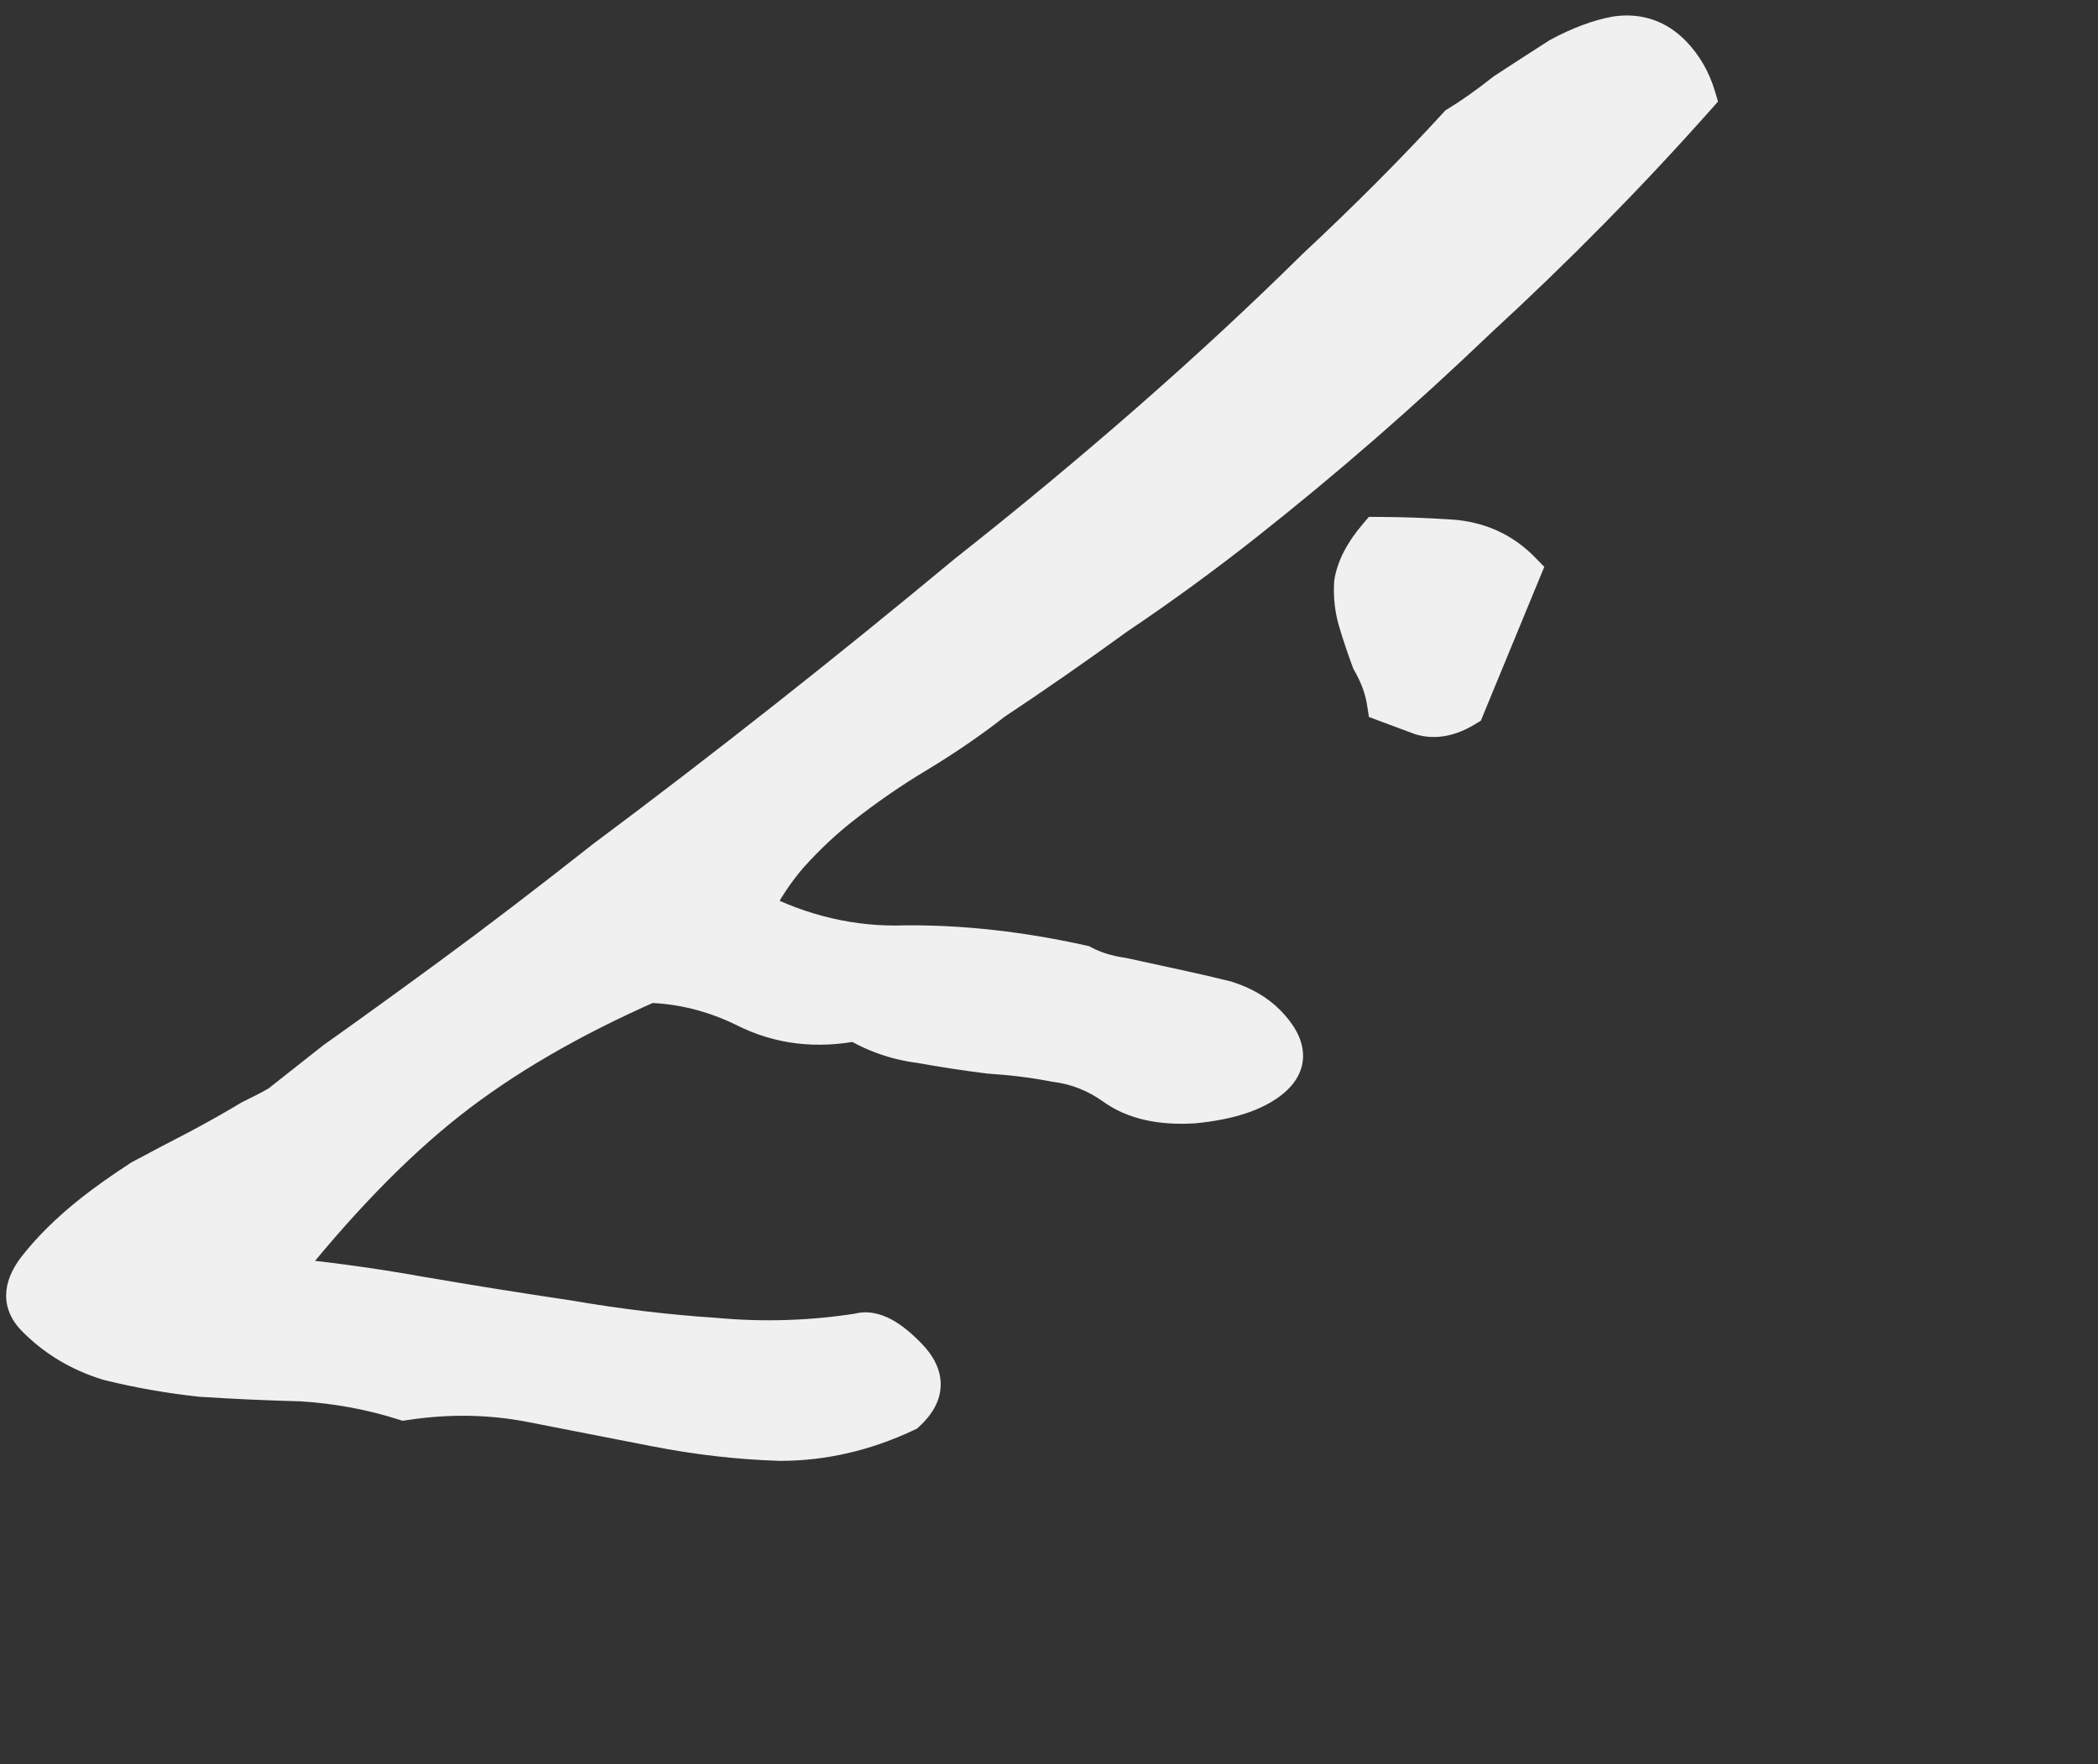 <svg width="132" height="111" viewBox="0 0 132 111" fill="none" xmlns="http://www.w3.org/2000/svg">
<rect x="0" y="0" width="132" height="111" fill="#333333" stroke="none"/>
<mask id="path-1-outside-1_1172_1722" maskUnits="userSpaceOnUse" x="-2.59" y="-2.416" width="136.55" height="115.289" fill="black">
<rect fill="white" x="-2.59" y="-2.416" width="136.55" height="115.289"/>
<path d="M54.153 83.928C54.828 83.718 55.739 84.201 56.889 85.38C58.039 86.559 58.011 87.704 56.807 88.814C54.276 90.008 51.69 90.604 49.048 90.601C46.506 90.52 43.931 90.225 41.322 89.716C38.714 89.206 36.105 88.696 33.497 88.186C30.888 87.677 28.202 87.629 25.439 88.043C23.406 87.401 21.261 87.007 19.006 86.859C16.84 86.803 14.724 86.708 12.657 86.573C10.689 86.36 8.777 86.023 6.92 85.562C5.163 85.023 3.665 84.119 2.427 82.849C1.631 82.033 1.647 81.057 2.476 79.922C3.404 78.709 4.615 77.514 6.106 76.338C6.902 75.71 7.891 75.01 9.074 74.238C10.345 73.557 11.566 72.915 12.737 72.312C14.008 71.63 15.086 71.021 15.97 70.484C17.042 69.96 17.677 69.619 17.876 69.462C18.374 69.07 19.517 68.168 21.308 66.756C23.286 65.357 25.712 63.604 28.585 61.499C31.458 59.393 34.685 56.929 38.266 54.105C41.935 51.372 45.759 48.437 49.737 45.3C53.417 42.397 57.202 39.332 61.092 36.104C65.07 32.967 68.911 29.778 72.613 26.538C76.315 23.297 79.779 20.084 83.006 16.898C86.322 13.802 89.3 10.812 91.941 7.927C92.825 7.39 93.814 6.69 94.908 5.827C96.091 5.055 97.223 4.322 98.306 3.629C99.577 2.947 100.738 2.513 101.788 2.327C103.026 2.153 104.087 2.519 104.971 3.426C105.679 4.152 106.187 5.034 106.497 6.073C102.22 10.889 97.623 15.558 92.705 20.077C87.976 24.609 83.075 28.875 78.002 32.876C75.416 34.915 72.742 36.864 69.979 38.722C67.404 40.592 64.834 42.377 62.27 44.078C60.878 45.177 59.298 46.262 57.529 47.336C55.861 48.331 54.231 49.456 52.639 50.711C51.545 51.574 50.49 52.567 49.473 53.689C48.556 54.733 47.771 55.914 47.12 57.23C50.314 58.882 53.613 59.649 57.017 59.531C60.51 59.504 64.163 59.912 67.976 60.755C68.706 61.142 69.585 61.412 70.612 61.564C71.729 61.806 72.845 62.049 73.962 62.291C75.078 62.534 76.1 62.771 77.029 63.001C78.046 63.322 78.864 63.8 79.483 64.435C80.809 65.795 80.876 66.946 79.682 67.887C78.688 68.671 77.146 69.165 75.057 69.369C73.067 69.494 71.487 69.136 70.315 68.295C69.144 67.455 67.856 66.946 66.452 66.77C65.148 66.515 63.744 66.338 62.241 66.24C60.837 66.064 59.389 65.842 57.897 65.575C56.493 65.399 55.156 64.929 53.885 64.167C51.398 64.684 49.105 64.407 47.004 63.336C44.993 62.356 42.904 61.838 40.737 61.782C35.687 64 31.421 66.482 27.94 69.227C24.459 71.972 20.867 75.687 17.165 80.371C20.26 80.657 23.299 81.068 26.284 81.602C29.456 82.148 32.584 82.65 35.668 83.105C38.84 83.652 41.929 84.023 44.935 84.219C48.03 84.506 51.103 84.409 54.153 83.928ZM87.454 44.192C87.321 43.334 87 42.464 86.492 41.581C86.171 40.711 85.895 39.886 85.662 39.107C85.43 38.328 85.342 37.515 85.397 36.67C85.551 35.746 86.037 34.801 86.855 33.835C88.27 33.842 89.729 33.895 91.232 33.993C92.923 34.103 94.344 34.748 95.493 35.927L91.963 44.486C91.079 45.022 90.267 45.182 89.526 44.964C88.974 44.758 88.283 44.501 87.454 44.192Z"/>
</mask>
<path d="M54.153 83.928C54.828 83.718 55.739 84.201 56.889 85.38C58.039 86.559 58.011 87.704 56.807 88.814C54.276 90.008 51.69 90.604 49.048 90.601C46.506 90.52 43.931 90.225 41.322 89.716C38.714 89.206 36.105 88.696 33.497 88.186C30.888 87.677 28.202 87.629 25.439 88.043C23.406 87.401 21.261 87.007 19.006 86.859C16.84 86.803 14.724 86.708 12.657 86.573C10.689 86.36 8.777 86.023 6.92 85.562C5.163 85.023 3.665 84.119 2.427 82.849C1.631 82.033 1.647 81.057 2.476 79.922C3.404 78.709 4.615 77.514 6.106 76.338C6.902 75.71 7.891 75.01 9.074 74.238C10.345 73.557 11.566 72.915 12.737 72.312C14.008 71.63 15.086 71.021 15.97 70.484C17.042 69.96 17.677 69.619 17.876 69.462C18.374 69.07 19.517 68.168 21.308 66.756C23.286 65.357 25.712 63.604 28.585 61.499C31.458 59.393 34.685 56.929 38.266 54.105C41.935 51.372 45.759 48.437 49.737 45.3C53.417 42.397 57.202 39.332 61.092 36.104C65.07 32.967 68.911 29.778 72.613 26.538C76.315 23.297 79.779 20.084 83.006 16.898C86.322 13.802 89.3 10.812 91.941 7.927C92.825 7.39 93.814 6.69 94.908 5.827C96.091 5.055 97.223 4.322 98.306 3.629C99.577 2.947 100.738 2.513 101.788 2.327C103.026 2.153 104.087 2.519 104.971 3.426C105.679 4.152 106.187 5.034 106.497 6.073C102.22 10.889 97.623 15.558 92.705 20.077C87.976 24.609 83.075 28.875 78.002 32.876C75.416 34.915 72.742 36.864 69.979 38.722C67.404 40.592 64.834 42.377 62.27 44.078C60.878 45.177 59.298 46.262 57.529 47.336C55.861 48.331 54.231 49.456 52.639 50.711C51.545 51.574 50.49 52.567 49.473 53.689C48.556 54.733 47.771 55.914 47.12 57.23C50.314 58.882 53.613 59.649 57.017 59.531C60.51 59.504 64.163 59.912 67.976 60.755C68.706 61.142 69.585 61.412 70.612 61.564C71.729 61.806 72.845 62.049 73.962 62.291C75.078 62.534 76.1 62.771 77.029 63.001C78.046 63.322 78.864 63.8 79.483 64.435C80.809 65.795 80.876 66.946 79.682 67.887C78.688 68.671 77.146 69.165 75.057 69.369C73.067 69.494 71.487 69.136 70.315 68.295C69.144 67.455 67.856 66.946 66.452 66.77C65.148 66.515 63.744 66.338 62.241 66.24C60.837 66.064 59.389 65.842 57.897 65.575C56.493 65.399 55.156 64.929 53.885 64.167C51.398 64.684 49.105 64.407 47.004 63.336C44.993 62.356 42.904 61.838 40.737 61.782C35.687 64 31.421 66.482 27.94 69.227C24.459 71.972 20.867 75.687 17.165 80.371C20.26 80.657 23.299 81.068 26.284 81.602C29.456 82.148 32.584 82.65 35.668 83.105C38.84 83.652 41.929 84.023 44.935 84.219C48.03 84.506 51.103 84.409 54.153 83.928ZM87.454 44.192C87.321 43.334 87 42.464 86.492 41.581C86.171 40.711 85.895 39.886 85.662 39.107C85.43 38.328 85.342 37.515 85.397 36.67C85.551 35.746 86.037 34.801 86.855 33.835C88.27 33.842 89.729 33.895 91.232 33.993C92.923 34.103 94.344 34.748 95.493 35.927L91.963 44.486C91.079 45.022 90.267 45.182 89.526 44.964C88.974 44.758 88.283 44.501 87.454 44.192Z" fill="#F0F0F0"/>
<path d="M54.153 83.928L54.423 85.22L54.538 85.202L54.647 85.168L54.153 83.928ZM56.807 88.814L57.496 89.978L57.696 89.883L57.855 89.737L56.807 88.814ZM49.048 90.601L49.017 91.912L49.042 91.913L49.067 91.913L49.048 90.601ZM41.322 89.716L41.032 90.997L41.322 89.716ZM25.439 88.043L24.975 89.28L25.329 89.392L25.697 89.337L25.439 88.043ZM19.006 86.859L19.092 85.552L19.06 85.549L19.029 85.549L19.006 86.859ZM12.657 86.573L12.502 87.875L12.537 87.879L12.572 87.881L12.657 86.573ZM6.92 85.562L6.468 86.803L6.51 86.816L6.552 86.826L6.92 85.562ZM2.476 79.922L1.274 79.168L1.265 79.18L1.257 79.191L2.476 79.922ZM9.074 74.238L8.317 73.109L8.261 73.139L8.209 73.173L9.074 74.238ZM12.737 72.312L13.473 73.453L13.483 73.447L13.494 73.441L12.737 72.312ZM15.97 70.484L15.262 69.33L15.202 69.359L15.145 69.394L15.97 70.484ZM21.308 66.756L20.399 65.721L20.369 65.742L20.34 65.764L21.308 66.756ZM38.266 54.105L37.329 53.09L37.314 53.101L37.299 53.113L38.266 54.105ZM61.092 36.104L60.125 35.112L60.111 35.123L60.098 35.134L61.092 36.104ZM83.006 16.898L81.952 15.98L81.938 15.993L81.925 16.006L83.006 16.898ZM91.941 7.927L91.116 6.836L90.944 6.94L90.813 7.084L91.941 7.927ZM94.908 5.827L94.043 4.762L93.99 4.796L93.941 4.835L94.908 5.827ZM98.306 3.629L97.549 2.499L97.499 2.526L97.452 2.556L98.306 3.629ZM101.788 2.327L101.544 1.031L101.516 1.035L101.488 1.04L101.788 2.327ZM106.497 6.073L107.638 6.901L108.093 6.389L107.902 5.749L106.497 6.073ZM92.705 20.077L91.659 19.153L91.649 19.162L91.638 19.172L92.705 20.077ZM69.979 38.722L69.098 37.667L69.076 37.681L69.056 37.696L69.979 38.722ZM62.27 44.078L61.397 43.019L61.348 43.051L61.303 43.087L62.27 44.078ZM57.529 47.336L58.344 48.433L58.354 48.427L57.529 47.336ZM49.473 53.689L48.34 52.852L48.333 52.859L48.327 52.867L49.473 53.689ZM47.12 57.23L45.789 56.682L45.251 57.767L46.408 58.365L47.12 57.23ZM57.017 59.531L56.985 58.22L56.963 58.22L56.942 58.221L57.017 59.531ZM67.976 60.755L68.703 59.627L68.515 59.528L68.305 59.481L67.976 60.755ZM70.612 61.564L70.936 60.289L70.883 60.278L70.829 60.27L70.612 61.564ZM77.029 63.001L77.493 61.764L77.446 61.749L77.397 61.737L77.029 63.001ZM75.057 69.369L75.178 70.677L75.206 70.675L75.233 70.672L75.057 69.369ZM70.315 68.295L71.213 67.274L70.315 68.295ZM66.452 66.77L66.162 68.051L66.216 68.062L66.27 68.069L66.452 66.77ZM62.241 66.24L62.059 67.539L62.107 67.545L62.156 67.548L62.241 66.24ZM57.897 65.575L58.162 64.289L58.121 64.282L58.079 64.276L57.897 65.575ZM53.885 64.167L54.68 63.078L54.152 62.762L53.539 62.889L53.885 64.167ZM47.004 63.337L47.708 62.197L47.696 62.191L47.683 62.185L47.004 63.337ZM40.737 61.782L40.759 60.471L40.403 60.461L40.085 60.601L40.737 61.782ZM17.165 80.371L15.976 79.6L14.52 81.442L17.036 81.675L17.165 80.371ZM26.284 81.602L26.019 82.888L26.029 82.89L26.284 81.602ZM35.668 83.105L35.922 81.817L35.903 81.814L35.884 81.811L35.668 83.105ZM44.935 84.219L45.065 82.915L45.043 82.912L45.021 82.911L44.935 84.219ZM87.454 44.192L86.012 44.355L86.129 45.11L86.913 45.403L87.454 44.192ZM86.492 41.581L85.111 41.979L85.148 42.079L85.202 42.173L86.492 41.581ZM85.397 36.67L83.957 36.457L83.948 36.516L83.944 36.575L85.397 36.67ZM86.855 33.835L86.844 32.524L86.126 32.52L85.693 33.031L86.855 33.835ZM91.232 33.993L91.317 32.685L91.317 32.685L91.232 33.993ZM95.493 35.927L96.859 36.398L97.162 35.664L96.581 35.069L95.493 35.927ZM91.963 44.486L92.788 45.576L93.169 45.345L93.329 44.957L91.963 44.486ZM89.526 44.964L88.986 46.175L89.038 46.194L89.091 46.21L89.526 44.964ZM54.647 85.168C54.422 85.238 54.354 85.121 54.617 85.261C54.878 85.399 55.272 85.696 55.801 86.238L57.977 84.522C57.356 83.886 56.72 83.351 56.069 83.006C55.42 82.661 54.559 82.407 53.659 82.689L54.647 85.168ZM55.801 86.238C56.221 86.669 56.279 86.939 56.275 87.077C56.272 87.215 56.201 87.484 55.759 87.891L57.855 89.737C58.617 89.034 59.162 88.175 59.186 87.169C59.21 86.162 58.706 85.271 57.977 84.522L55.801 86.238ZM56.118 87.651C53.775 88.756 51.417 89.292 49.03 89.29L49.067 91.913C51.962 91.915 54.777 91.26 57.496 89.978L56.118 87.651ZM49.08 89.291C46.628 89.213 44.139 88.928 41.612 88.434L41.032 90.997C43.722 91.522 46.384 91.828 49.017 91.912L49.08 89.291ZM41.612 88.434C39.004 87.924 36.395 87.415 33.787 86.905L33.207 89.468C35.815 89.978 38.424 90.487 41.032 90.997L41.612 88.434ZM33.787 86.905C30.988 86.358 28.116 86.309 25.181 86.749L25.697 89.337C28.289 88.948 30.789 88.995 33.207 89.468L33.787 86.905ZM25.904 86.806C23.741 86.123 21.469 85.707 19.092 85.552L18.921 88.168C21.054 88.306 23.07 88.679 24.975 89.28L25.904 86.806ZM19.029 85.549C16.882 85.493 14.787 85.398 12.742 85.265L12.572 87.881C14.66 88.017 16.798 88.114 18.985 88.17L19.029 85.549ZM12.811 85.271C10.914 85.065 9.073 84.741 7.289 84.298L6.552 86.826C8.481 87.305 10.465 87.654 12.502 87.875L12.811 85.271ZM7.373 84.321C5.862 83.858 4.583 83.087 3.515 81.991L1.339 83.707C2.747 85.151 4.464 86.188 6.468 86.803L7.373 84.321ZM3.515 81.991C3.331 81.803 3.296 81.667 3.298 81.543C3.301 81.383 3.374 81.094 3.696 80.654L1.257 79.191C0.75 79.885 0.401 80.652 0.387 81.467C0.373 82.319 0.727 83.079 1.339 83.707L3.515 81.991ZM3.679 80.677C4.527 79.567 5.653 78.45 7.074 77.33L5.139 75.346C3.576 76.578 2.282 77.851 1.274 79.168L3.679 80.677ZM7.074 77.33C7.827 76.736 8.779 76.061 9.939 75.304L8.209 73.173C7.003 73.96 5.977 74.685 5.139 75.346L7.074 77.33ZM9.831 75.368C11.095 74.69 12.309 74.052 13.473 73.453L12.002 71.171C10.823 71.778 9.594 72.424 8.317 73.109L9.831 75.368ZM13.494 73.441C14.78 72.752 15.882 72.129 16.795 71.575L15.145 69.394C14.29 69.913 13.236 70.509 11.98 71.183L13.494 73.441ZM16.678 71.639C17.222 71.373 17.667 71.148 18.008 70.965C18.312 70.802 18.631 70.621 18.844 70.454L16.909 68.471C16.922 68.46 16.824 68.529 16.494 68.706C16.199 68.864 15.79 69.072 15.262 69.33L16.678 71.639ZM18.844 70.454C18.845 70.454 18.846 70.453 18.846 70.452C18.848 70.451 18.849 70.45 18.849 70.45C18.851 70.449 18.851 70.448 18.852 70.447C18.853 70.447 18.854 70.446 18.855 70.445C18.856 70.444 18.857 70.443 18.858 70.443C18.859 70.442 18.86 70.441 18.861 70.44C18.862 70.439 18.863 70.439 18.864 70.438C18.865 70.437 18.866 70.436 18.867 70.436C18.868 70.435 18.869 70.434 18.87 70.433C18.872 70.432 18.872 70.431 18.873 70.431C18.875 70.43 18.875 70.429 18.877 70.428C18.878 70.427 18.879 70.427 18.88 70.426C18.881 70.425 18.882 70.424 18.883 70.423C18.884 70.423 18.885 70.422 18.886 70.421C18.887 70.42 18.888 70.419 18.889 70.418C18.89 70.418 18.891 70.417 18.892 70.416C18.893 70.415 18.894 70.414 18.895 70.413C18.896 70.413 18.897 70.412 18.898 70.411C18.899 70.41 18.901 70.409 18.902 70.409C18.903 70.408 18.904 70.407 18.905 70.406C18.906 70.405 18.907 70.404 18.908 70.403C18.909 70.403 18.91 70.402 18.911 70.401C18.912 70.4 18.913 70.399 18.915 70.398C18.916 70.397 18.917 70.397 18.918 70.396C18.919 70.395 18.92 70.394 18.921 70.393C18.922 70.392 18.923 70.391 18.924 70.391C18.925 70.39 18.927 70.389 18.928 70.388C18.929 70.387 18.93 70.386 18.931 70.385C18.932 70.385 18.933 70.384 18.934 70.383C18.936 70.382 18.937 70.381 18.938 70.38C18.939 70.379 18.94 70.378 18.941 70.377C18.942 70.376 18.943 70.376 18.944 70.375C18.946 70.374 18.947 70.373 18.948 70.372C18.949 70.371 18.95 70.37 18.951 70.369C18.952 70.368 18.953 70.368 18.955 70.367C18.956 70.366 18.957 70.365 18.958 70.364C18.959 70.363 18.96 70.362 18.962 70.361C18.963 70.36 18.964 70.359 18.965 70.359C18.966 70.358 18.967 70.357 18.968 70.356C18.97 70.355 18.971 70.354 18.972 70.353C18.973 70.352 18.974 70.351 18.976 70.35C18.977 70.349 18.978 70.348 18.979 70.347C18.98 70.347 18.981 70.346 18.983 70.345C18.984 70.344 18.985 70.343 18.986 70.342C18.987 70.341 18.988 70.34 18.99 70.339C18.991 70.338 18.992 70.337 18.993 70.336C18.994 70.335 18.996 70.334 18.997 70.333C18.998 70.332 18.999 70.332 19 70.331C19.002 70.33 19.003 70.329 19.004 70.328C19.005 70.327 19.007 70.326 19.008 70.325C19.009 70.324 19.01 70.323 19.012 70.322C19.013 70.321 19.014 70.32 19.015 70.319C19.016 70.318 19.018 70.317 19.019 70.316C19.02 70.315 19.021 70.314 19.023 70.313C19.024 70.312 19.025 70.311 19.026 70.31C19.027 70.309 19.029 70.308 19.03 70.307C19.031 70.306 19.032 70.305 19.034 70.304C19.035 70.303 19.036 70.302 19.038 70.301C19.039 70.3 19.04 70.299 19.041 70.298C19.043 70.297 19.044 70.296 19.045 70.295C19.046 70.294 19.048 70.293 19.049 70.292C19.05 70.291 19.051 70.29 19.053 70.289C19.054 70.288 19.055 70.287 19.057 70.286C19.058 70.285 19.059 70.284 19.06 70.283C19.062 70.282 19.063 70.281 19.064 70.28C19.066 70.279 19.067 70.278 19.068 70.277C19.07 70.276 19.071 70.275 19.072 70.274C19.073 70.273 19.075 70.272 19.076 70.271C19.077 70.27 19.079 70.269 19.08 70.268C19.081 70.267 19.082 70.266 19.084 70.265C19.085 70.264 19.087 70.263 19.088 70.262C19.089 70.261 19.09 70.26 19.092 70.259C19.093 70.257 19.094 70.257 19.096 70.255C19.097 70.254 19.098 70.253 19.1 70.252C19.101 70.251 19.102 70.25 19.104 70.249C19.105 70.248 19.107 70.247 19.108 70.246C19.109 70.245 19.11 70.244 19.112 70.243C19.113 70.242 19.115 70.241 19.116 70.24C19.117 70.239 19.119 70.237 19.12 70.236C19.121 70.235 19.123 70.234 19.124 70.233C19.125 70.232 19.127 70.231 19.128 70.23C19.13 70.229 19.131 70.228 19.132 70.227C19.134 70.225 19.135 70.224 19.136 70.223C19.138 70.222 19.139 70.221 19.141 70.22C19.142 70.219 19.143 70.218 19.145 70.217C19.146 70.216 19.148 70.215 19.149 70.213C19.15 70.212 19.152 70.211 19.153 70.21C19.154 70.209 19.156 70.208 19.157 70.207C19.159 70.206 19.16 70.205 19.162 70.204C19.163 70.202 19.164 70.201 19.166 70.2C19.167 70.199 19.169 70.198 19.17 70.197C19.172 70.196 19.173 70.195 19.174 70.194C19.176 70.192 19.177 70.191 19.179 70.19C19.18 70.189 19.181 70.188 19.183 70.187C19.184 70.186 19.186 70.184 19.187 70.183C19.189 70.182 19.19 70.181 19.192 70.18C19.193 70.179 19.194 70.178 19.196 70.177C19.197 70.175 19.199 70.174 19.2 70.173C19.202 70.172 19.203 70.171 19.205 70.17C19.206 70.168 19.207 70.167 19.209 70.166C19.21 70.165 19.212 70.164 19.213 70.163C19.215 70.162 19.216 70.16 19.218 70.159C19.219 70.158 19.221 70.157 19.222 70.156C19.224 70.154 19.225 70.153 19.227 70.152C19.228 70.151 19.23 70.15 19.231 70.149C19.233 70.147 19.234 70.146 19.236 70.145C19.237 70.144 19.239 70.143 19.24 70.142C19.242 70.14 19.243 70.139 19.245 70.138C19.246 70.137 19.248 70.136 19.249 70.135C19.251 70.133 19.252 70.132 19.254 70.131C19.255 70.13 19.257 70.129 19.258 70.127C19.26 70.126 19.261 70.125 19.263 70.124C19.264 70.123 19.266 70.121 19.267 70.12C19.269 70.119 19.27 70.118 19.272 70.117C19.273 70.115 19.275 70.114 19.277 70.113C19.278 70.112 19.28 70.11 19.281 70.109C19.283 70.108 19.284 70.107 19.286 70.106C19.287 70.104 19.289 70.103 19.291 70.102C19.292 70.101 19.294 70.099 19.295 70.098C19.297 70.097 19.298 70.096 19.3 70.094C19.301 70.093 19.303 70.092 19.305 70.091C19.306 70.09 19.308 70.088 19.309 70.087C19.311 70.086 19.312 70.085 19.314 70.083C19.316 70.082 19.317 70.081 19.319 70.08C19.32 70.078 19.322 70.077 19.323 70.076C19.325 70.075 19.327 70.073 19.328 70.072C19.33 70.071 19.331 70.07 19.333 70.068C19.335 70.067 19.336 70.066 19.338 70.065C19.339 70.063 19.341 70.062 19.343 70.061C19.344 70.059 19.346 70.058 19.348 70.057C19.349 70.056 19.351 70.054 19.352 70.053C19.354 70.052 19.355 70.051 19.357 70.049C19.359 70.048 19.36 70.047 19.362 70.045C19.364 70.044 19.365 70.043 19.367 70.042C19.369 70.04 19.37 70.039 19.372 70.038C19.373 70.036 19.375 70.035 19.377 70.034C19.378 70.033 19.38 70.031 19.382 70.03C19.383 70.029 19.385 70.027 19.387 70.026C19.388 70.025 19.39 70.023 19.392 70.022C19.393 70.021 19.395 70.019 19.397 70.018C19.398 70.017 19.4 70.016 19.402 70.014C19.403 70.013 19.405 70.012 19.407 70.01C19.408 70.009 19.41 70.008 19.412 70.006C19.413 70.005 19.415 70.004 19.417 70.002C19.418 70.001 19.42 70 19.422 69.998C19.423 69.997 19.425 69.996 19.427 69.994C19.428 69.993 19.43 69.992 19.432 69.99C19.433 69.989 19.435 69.988 19.437 69.986C19.439 69.985 19.44 69.984 19.442 69.982C19.444 69.981 19.445 69.98 19.447 69.978C19.449 69.977 19.451 69.976 19.452 69.974C19.454 69.973 19.456 69.972 19.457 69.97C19.459 69.969 19.461 69.968 19.463 69.966C19.464 69.965 19.466 69.963 19.468 69.962C19.47 69.961 19.471 69.959 19.473 69.958C19.475 69.957 19.477 69.955 19.478 69.954C19.48 69.952 19.482 69.951 19.483 69.95C19.485 69.948 19.487 69.947 19.489 69.946C19.491 69.944 19.492 69.943 19.494 69.941C19.496 69.94 19.497 69.939 19.499 69.937C19.501 69.936 19.503 69.934 19.505 69.933C19.506 69.932 19.508 69.93 19.51 69.929C19.512 69.927 19.513 69.926 19.515 69.925C19.517 69.923 19.519 69.922 19.52 69.921C19.522 69.919 19.524 69.918 19.526 69.916C19.528 69.915 19.529 69.913 19.531 69.912C19.533 69.911 19.535 69.909 19.537 69.908C19.538 69.906 19.54 69.905 19.542 69.904C19.544 69.902 19.546 69.901 19.547 69.899C19.549 69.898 19.551 69.896 19.553 69.895C19.555 69.894 19.556 69.892 19.558 69.891C19.56 69.889 19.562 69.888 19.564 69.886C19.566 69.885 19.567 69.884 19.569 69.882C19.571 69.881 19.573 69.879 19.575 69.878C19.576 69.876 19.578 69.875 19.58 69.874C19.582 69.872 19.584 69.871 19.586 69.869C19.587 69.868 19.589 69.866 19.591 69.865C19.593 69.863 19.595 69.862 19.597 69.86C19.599 69.859 19.6 69.858 19.602 69.856C19.604 69.855 19.606 69.853 19.608 69.852C19.61 69.85 19.612 69.849 19.613 69.847C19.615 69.846 19.617 69.844 19.619 69.843C19.621 69.841 19.623 69.84 19.625 69.838C19.627 69.837 19.628 69.835 19.63 69.834C19.632 69.832 19.634 69.831 19.636 69.829C19.638 69.828 19.64 69.826 19.642 69.825C19.643 69.823 19.645 69.822 19.647 69.82C19.649 69.819 19.651 69.818 19.653 69.816C19.655 69.815 19.657 69.813 19.659 69.812C19.66 69.81 19.662 69.809 19.664 69.807C19.666 69.805 19.668 69.804 19.67 69.802C19.672 69.801 19.674 69.799 19.676 69.798C19.678 69.796 19.68 69.795 19.682 69.793C19.683 69.792 19.685 69.79 19.687 69.789C19.689 69.787 19.691 69.786 19.693 69.784C19.695 69.783 19.697 69.781 19.699 69.78C19.701 69.778 19.703 69.777 19.705 69.775C19.707 69.774 19.709 69.772 19.711 69.771C19.713 69.769 19.715 69.767 19.716 69.766C19.718 69.764 19.72 69.763 19.722 69.761C19.724 69.76 19.726 69.758 19.728 69.757C19.73 69.755 19.732 69.754 19.734 69.752C19.736 69.751 19.738 69.749 19.74 69.747C19.742 69.746 19.744 69.744 19.746 69.743C19.748 69.741 19.75 69.74 19.752 69.738C19.754 69.737 19.756 69.735 19.758 69.733C19.76 69.732 19.762 69.73 19.764 69.729C19.766 69.727 19.768 69.725 19.77 69.724C19.772 69.722 19.774 69.721 19.776 69.719C19.778 69.718 19.78 69.716 19.782 69.714C19.784 69.713 19.786 69.711 19.788 69.71C19.79 69.708 19.792 69.707 19.794 69.705C19.796 69.703 19.798 69.702 19.8 69.7C19.802 69.698 19.804 69.697 19.806 69.695C19.808 69.694 19.81 69.692 19.812 69.691C19.814 69.689 19.816 69.687 19.818 69.686C19.82 69.684 19.822 69.683 19.824 69.681C19.826 69.679 19.828 69.678 19.831 69.676C19.832 69.674 19.835 69.673 19.837 69.671C19.839 69.67 19.841 69.668 19.843 69.666C19.845 69.665 19.847 69.663 19.849 69.662C19.851 69.66 19.853 69.658 19.855 69.657C19.857 69.655 19.859 69.653 19.861 69.652C19.863 69.65 19.866 69.648 19.868 69.647C19.87 69.645 19.872 69.644 19.874 69.642C19.876 69.64 19.878 69.639 19.88 69.637C19.882 69.635 19.884 69.634 19.886 69.632C19.888 69.63 19.89 69.629 19.893 69.627C19.895 69.625 19.897 69.624 19.899 69.622C19.901 69.62 19.903 69.619 19.905 69.617C19.907 69.615 19.909 69.614 19.912 69.612C19.914 69.611 19.916 69.609 19.918 69.607C19.92 69.606 19.922 69.604 19.924 69.602C19.926 69.6 19.928 69.599 19.931 69.597C19.933 69.595 19.935 69.594 19.937 69.592C19.939 69.59 19.941 69.589 19.943 69.587C19.945 69.585 19.948 69.584 19.95 69.582C19.952 69.58 19.954 69.579 19.956 69.577C19.958 69.575 19.96 69.573 19.963 69.572C19.965 69.57 19.967 69.568 19.969 69.567C19.971 69.565 19.973 69.563 19.976 69.562C19.978 69.56 19.98 69.558 19.982 69.556C19.984 69.555 19.986 69.553 19.989 69.551C19.991 69.55 19.993 69.548 19.995 69.546C19.997 69.544 19.999 69.543 20.002 69.541C20.004 69.539 20.006 69.538 20.008 69.536C20.01 69.534 20.012 69.532 20.015 69.531C20.017 69.529 20.019 69.527 20.021 69.526C20.023 69.524 20.026 69.522 20.028 69.52C20.03 69.519 20.032 69.517 20.035 69.515C20.037 69.513 20.039 69.512 20.041 69.51C20.043 69.508 20.046 69.506 20.048 69.505C20.05 69.503 20.052 69.501 20.054 69.499C20.057 69.498 20.059 69.496 20.061 69.494C20.063 69.492 20.066 69.491 20.068 69.489C20.07 69.487 20.072 69.485 20.074 69.484C20.077 69.482 20.079 69.48 20.081 69.478C20.083 69.477 20.086 69.475 20.088 69.473C20.09 69.471 20.092 69.469 20.095 69.468C20.097 69.466 20.099 69.464 20.101 69.462C20.104 69.461 20.106 69.459 20.108 69.457C20.11 69.455 20.113 69.454 20.115 69.452C20.117 69.45 20.119 69.448 20.122 69.446C20.124 69.445 20.126 69.443 20.128 69.441C20.131 69.439 20.133 69.437 20.135 69.436C20.138 69.434 20.14 69.432 20.142 69.43C20.145 69.428 20.147 69.427 20.149 69.425C20.151 69.423 20.154 69.421 20.156 69.419C20.158 69.418 20.16 69.416 20.163 69.414C20.165 69.412 20.167 69.41 20.17 69.409C20.172 69.407 20.174 69.405 20.177 69.403C20.179 69.401 20.181 69.399 20.184 69.398C20.186 69.396 20.188 69.394 20.191 69.392C20.193 69.39 20.195 69.388 20.198 69.387C20.2 69.385 20.202 69.383 20.204 69.381C20.207 69.379 20.209 69.377 20.211 69.376C20.214 69.374 20.216 69.372 20.218 69.37C20.221 69.368 20.223 69.366 20.226 69.365C20.228 69.363 20.23 69.361 20.233 69.359C20.235 69.357 20.237 69.355 20.24 69.353C20.242 69.352 20.244 69.35 20.247 69.348C20.249 69.346 20.251 69.344 20.254 69.342C20.256 69.34 20.258 69.339 20.261 69.337C20.263 69.335 20.265 69.333 20.268 69.331C20.27 69.329 20.273 69.327 20.275 69.326C20.277 69.324 20.28 69.322 20.282 69.32C20.285 69.318 20.287 69.316 20.289 69.314C20.292 69.312 20.294 69.31 20.297 69.308C20.299 69.307 20.301 69.305 20.304 69.303C20.306 69.301 20.308 69.299 20.311 69.297C20.313 69.295 20.316 69.293 20.318 69.291C20.32 69.29 20.323 69.288 20.325 69.286C20.328 69.284 20.33 69.282 20.332 69.28C20.335 69.278 20.337 69.276 20.34 69.274C20.342 69.272 20.345 69.271 20.347 69.269C20.349 69.267 20.352 69.265 20.354 69.263C20.357 69.261 20.359 69.259 20.362 69.257C20.364 69.255 20.366 69.253 20.369 69.251C20.371 69.249 20.374 69.248 20.376 69.246C20.379 69.244 20.381 69.242 20.384 69.24C20.386 69.238 20.389 69.236 20.391 69.234C20.393 69.232 20.396 69.23 20.398 69.228C20.401 69.226 20.403 69.224 20.406 69.222C20.408 69.22 20.411 69.219 20.413 69.216C20.416 69.215 20.418 69.213 20.421 69.211C20.423 69.209 20.426 69.207 20.428 69.205C20.43 69.203 20.433 69.201 20.436 69.199C20.438 69.197 20.441 69.195 20.443 69.193C20.445 69.191 20.448 69.189 20.45 69.187C20.453 69.185 20.455 69.183 20.458 69.181C20.46 69.179 20.463 69.177 20.465 69.175C20.468 69.173 20.47 69.171 20.473 69.169C20.476 69.167 20.478 69.165 20.48 69.163C20.483 69.162 20.485 69.159 20.488 69.157C20.491 69.156 20.493 69.153 20.496 69.151C20.498 69.15 20.501 69.147 20.503 69.145C20.506 69.144 20.508 69.141 20.511 69.139C20.513 69.138 20.516 69.135 20.518 69.133C20.521 69.132 20.523 69.129 20.526 69.127C20.529 69.126 20.531 69.124 20.534 69.121C20.536 69.12 20.539 69.118 20.541 69.115C20.544 69.113 20.546 69.111 20.549 69.109C20.552 69.107 20.554 69.105 20.557 69.103C20.559 69.101 20.562 69.099 20.564 69.097C20.567 69.095 20.57 69.093 20.572 69.091C20.575 69.089 20.577 69.087 20.58 69.085C20.582 69.083 20.585 69.081 20.588 69.079C20.59 69.077 20.593 69.075 20.595 69.073C20.598 69.071 20.601 69.069 20.603 69.067C20.606 69.065 20.608 69.063 20.611 69.061C20.613 69.058 20.616 69.056 20.619 69.054C20.621 69.052 20.624 69.05 20.627 69.048C20.629 69.046 20.632 69.044 20.634 69.042C20.637 69.04 20.64 69.038 20.642 69.036C20.645 69.034 20.648 69.032 20.65 69.03C20.653 69.028 20.655 69.026 20.658 69.023C20.661 69.021 20.663 69.019 20.666 69.017C20.669 69.015 20.671 69.013 20.674 69.011C20.676 69.009 20.679 69.007 20.682 69.005C20.684 69.003 20.687 69.001 20.69 68.999C20.692 68.996 20.695 68.994 20.698 68.992C20.7 68.99 20.703 68.988 20.706 68.986C20.708 68.984 20.711 68.982 20.713 68.98C20.716 68.978 20.719 68.975 20.721 68.973C20.724 68.971 20.727 68.969 20.73 68.967C20.732 68.965 20.735 68.963 20.738 68.961C20.74 68.959 20.743 68.957 20.746 68.954C20.748 68.952 20.751 68.95 20.754 68.948C20.756 68.946 20.759 68.944 20.762 68.942C20.764 68.939 20.767 68.937 20.77 68.935C20.773 68.933 20.775 68.931 20.778 68.929C20.781 68.927 20.783 68.925 20.786 68.922C20.789 68.92 20.791 68.918 20.794 68.916C20.797 68.914 20.8 68.912 20.802 68.91C20.805 68.907 20.808 68.905 20.81 68.903C20.813 68.901 20.816 68.899 20.819 68.897C20.821 68.895 20.824 68.892 20.827 68.89C20.829 68.888 20.832 68.886 20.835 68.884C20.838 68.882 20.84 68.879 20.843 68.877C20.846 68.875 20.849 68.873 20.852 68.871C20.854 68.869 20.857 68.867 20.86 68.864C20.863 68.862 20.865 68.86 20.868 68.858C20.871 68.856 20.873 68.853 20.876 68.851C20.879 68.849 20.882 68.847 20.885 68.845C20.887 68.843 20.89 68.84 20.893 68.838C20.896 68.836 20.898 68.834 20.901 68.832C20.904 68.829 20.907 68.827 20.91 68.825C20.912 68.823 20.915 68.821 20.918 68.819C20.921 68.816 20.923 68.814 20.926 68.812C20.929 68.81 20.932 68.808 20.935 68.805C20.937 68.803 20.94 68.801 20.943 68.799C20.946 68.796 20.949 68.794 20.951 68.792C20.954 68.79 20.957 68.788 20.96 68.785C20.963 68.783 20.965 68.781 20.968 68.779C20.971 68.776 20.974 68.774 20.977 68.772C20.98 68.77 20.982 68.768 20.985 68.765C20.988 68.763 20.991 68.761 20.994 68.759C20.997 68.757 20.999 68.754 21.002 68.752C21.005 68.75 21.008 68.748 21.011 68.745C21.014 68.743 21.016 68.741 21.019 68.739C21.022 68.736 21.025 68.734 21.028 68.732C21.031 68.73 21.034 68.727 21.036 68.725C21.039 68.723 21.042 68.721 21.045 68.718C21.048 68.716 21.051 68.714 21.053 68.712C21.056 68.709 21.059 68.707 21.062 68.705C21.065 68.703 21.068 68.7 21.071 68.698C21.074 68.696 21.076 68.693 21.079 68.691C21.082 68.689 21.085 68.687 21.088 68.684C21.091 68.682 21.094 68.68 21.097 68.677C21.1 68.675 21.102 68.673 21.105 68.671C21.108 68.668 21.111 68.666 21.114 68.664C21.117 68.662 21.12 68.659 21.123 68.657C21.126 68.655 21.129 68.652 21.131 68.65C21.134 68.648 21.137 68.645 21.14 68.643C21.143 68.641 21.146 68.639 21.149 68.636C21.152 68.634 21.155 68.632 21.158 68.629C21.161 68.627 21.164 68.625 21.166 68.622C21.169 68.62 21.172 68.618 21.175 68.615C21.178 68.613 21.181 68.611 21.184 68.609C21.187 68.606 21.19 68.604 21.193 68.602C21.196 68.599 21.199 68.597 21.202 68.595C21.205 68.592 21.208 68.59 21.211 68.588C21.214 68.585 21.216 68.583 21.22 68.581C21.223 68.578 21.225 68.576 21.228 68.574C21.231 68.571 21.234 68.569 21.237 68.567C21.24 68.564 21.243 68.562 21.246 68.56C21.249 68.557 21.252 68.555 21.255 68.553C21.258 68.55 21.261 68.548 21.264 68.546C21.267 68.543 21.27 68.541 21.273 68.538C21.276 68.536 21.279 68.534 21.282 68.531C21.285 68.529 21.288 68.527 21.291 68.524C21.294 68.522 21.297 68.519 21.3 68.517C21.303 68.515 21.306 68.512 21.309 68.51C21.312 68.508 21.315 68.505 21.318 68.503C21.321 68.501 21.324 68.498 21.327 68.496C21.33 68.493 21.333 68.491 21.336 68.489C21.339 68.486 21.342 68.484 21.345 68.481C21.348 68.479 21.351 68.477 21.354 68.474C21.357 68.472 21.36 68.469 21.363 68.467C21.366 68.465 21.369 68.462 21.373 68.46C21.376 68.457 21.379 68.455 21.382 68.453C21.385 68.45 21.388 68.448 21.391 68.445C21.394 68.443 21.397 68.441 21.4 68.438C21.403 68.436 21.406 68.433 21.409 68.431C21.412 68.429 21.415 68.426 21.418 68.424C21.421 68.421 21.424 68.419 21.428 68.416C21.431 68.414 21.434 68.412 21.437 68.409C21.44 68.407 21.443 68.404 21.446 68.402C21.449 68.4 21.452 68.397 21.455 68.395C21.458 68.392 21.462 68.39 21.465 68.387C21.468 68.385 21.471 68.382 21.474 68.38C21.477 68.378 21.48 68.375 21.483 68.373C21.486 68.37 21.489 68.368 21.492 68.365C21.496 68.363 21.499 68.361 21.502 68.358C21.505 68.356 21.508 68.353 21.511 68.351C21.514 68.348 21.517 68.346 21.52 68.343C21.524 68.341 21.527 68.338 21.53 68.336C21.533 68.333 21.536 68.331 21.539 68.329C21.542 68.326 21.546 68.323 21.549 68.321C21.552 68.319 21.555 68.316 21.558 68.314C21.561 68.311 21.564 68.309 21.567 68.306C21.571 68.304 21.574 68.301 21.577 68.299C21.58 68.296 21.583 68.294 21.586 68.291C21.59 68.289 21.593 68.286 21.596 68.284C21.599 68.281 21.602 68.279 21.605 68.276C21.609 68.274 21.612 68.271 21.615 68.269C21.618 68.266 21.621 68.264 21.624 68.261C21.628 68.259 21.631 68.256 21.634 68.254C21.637 68.251 21.64 68.249 21.643 68.246C21.647 68.244 21.65 68.241 21.653 68.239C21.656 68.236 21.66 68.234 21.663 68.231C21.666 68.229 21.669 68.226 21.672 68.224C21.675 68.221 21.679 68.219 21.682 68.216C21.685 68.213 21.688 68.211 21.692 68.208C21.695 68.206 21.698 68.203 21.701 68.201C21.704 68.198 21.707 68.196 21.711 68.193C21.714 68.191 21.717 68.188 21.72 68.186C21.724 68.183 21.727 68.18 21.73 68.178C21.733 68.175 21.737 68.173 21.74 68.17C21.743 68.168 21.746 68.165 21.75 68.163C21.753 68.16 21.756 68.157 21.759 68.155C21.762 68.152 21.766 68.15 21.769 68.147C21.772 68.145 21.776 68.142 21.779 68.14C21.782 68.137 21.785 68.135 21.788 68.132C21.792 68.129 21.795 68.127 21.798 68.124C21.802 68.122 21.805 68.119 21.808 68.117C21.811 68.114 21.815 68.111 21.818 68.109C21.821 68.106 21.825 68.103 21.828 68.101C21.831 68.098 21.834 68.096 21.838 68.093C21.841 68.091 21.844 68.088 21.848 68.085C21.851 68.083 21.854 68.08 21.857 68.078C21.861 68.075 21.864 68.072 21.867 68.07C21.87 68.067 21.874 68.065 21.877 68.062C21.881 68.059 21.884 68.057 21.887 68.054C21.89 68.052 21.894 68.049 21.897 68.046C21.9 68.044 21.904 68.041 21.907 68.038C21.91 68.036 21.914 68.033 21.917 68.031C21.92 68.028 21.924 68.025 21.927 68.023C21.93 68.02 21.934 68.017 21.937 68.015C21.94 68.012 21.944 68.01 21.947 68.007C21.95 68.004 21.954 68.002 21.957 67.999C21.96 67.996 21.964 67.994 21.967 67.991C21.97 67.989 21.974 67.986 21.977 67.983C21.98 67.981 21.984 67.978 21.987 67.975C21.99 67.973 21.994 67.97 21.997 67.967C22 67.965 22.004 67.962 22.007 67.959C22.011 67.957 22.014 67.954 22.017 67.951C22.021 67.949 22.024 67.946 22.027 67.943C22.031 67.941 22.034 67.938 22.038 67.935C22.041 67.933 22.044 67.93 22.048 67.927C22.051 67.925 22.055 67.922 22.058 67.919C22.061 67.917 22.065 67.914 22.068 67.911C22.072 67.909 22.075 67.906 22.078 67.903C22.082 67.901 22.085 67.898 22.089 67.895C22.092 67.893 22.095 67.89 22.099 67.887C22.102 67.885 22.106 67.882 22.109 67.879C22.113 67.876 22.116 67.874 22.119 67.871C22.123 67.868 22.126 67.866 22.13 67.863C22.133 67.86 22.137 67.858 22.14 67.855C22.143 67.852 22.147 67.849 22.15 67.847C22.154 67.844 22.157 67.841 22.16 67.839C22.164 67.836 22.167 67.833 22.171 67.83C22.174 67.828 22.178 67.825 22.181 67.822C22.185 67.82 22.188 67.817 22.192 67.814C22.195 67.811 22.198 67.809 22.202 67.806C22.205 67.803 22.209 67.8 22.212 67.798C22.216 67.795 22.219 67.792 22.223 67.79C22.226 67.787 22.23 67.784 22.233 67.781C22.237 67.778 22.24 67.776 22.244 67.773C22.247 67.77 22.251 67.767 22.254 67.765C22.258 67.762 22.261 67.759 22.265 67.757C22.268 67.754 22.271 67.751 22.275 67.748L20.34 65.764C20.337 65.767 20.334 65.77 20.33 65.773C20.326 65.775 20.323 65.778 20.32 65.781C20.316 65.784 20.312 65.787 20.309 65.789C20.306 65.792 20.302 65.795 20.299 65.797C20.295 65.8 20.292 65.803 20.288 65.806C20.285 65.808 20.281 65.811 20.278 65.814C20.274 65.817 20.271 65.819 20.267 65.822C20.264 65.825 20.261 65.828 20.257 65.83C20.253 65.833 20.25 65.836 20.247 65.838C20.243 65.841 20.24 65.844 20.236 65.847C20.233 65.849 20.229 65.852 20.226 65.855C20.223 65.858 20.219 65.86 20.216 65.863C20.212 65.866 20.209 65.868 20.205 65.871C20.202 65.874 20.198 65.876 20.195 65.879C20.192 65.882 20.188 65.885 20.185 65.887C20.181 65.89 20.178 65.893 20.174 65.895C20.171 65.898 20.168 65.901 20.164 65.903C20.161 65.906 20.157 65.909 20.154 65.912C20.151 65.914 20.147 65.917 20.144 65.92C20.14 65.922 20.137 65.925 20.134 65.928C20.13 65.93 20.127 65.933 20.123 65.936C20.12 65.938 20.117 65.941 20.113 65.944C20.11 65.946 20.107 65.949 20.103 65.952C20.1 65.954 20.096 65.957 20.093 65.96C20.09 65.962 20.086 65.965 20.083 65.968C20.079 65.97 20.076 65.973 20.073 65.976C20.069 65.978 20.066 65.981 20.063 65.984C20.059 65.986 20.056 65.989 20.052 65.992C20.049 65.994 20.046 65.997 20.043 65.999C20.039 66.002 20.036 66.005 20.032 66.007C20.029 66.01 20.026 66.013 20.022 66.015C20.019 66.018 20.016 66.021 20.012 66.023C20.009 66.026 20.006 66.028 20.002 66.031C19.999 66.034 19.996 66.036 19.992 66.039C19.989 66.042 19.986 66.044 19.982 66.047C19.979 66.049 19.976 66.052 19.972 66.055C19.969 66.057 19.966 66.06 19.962 66.063C19.959 66.065 19.956 66.068 19.953 66.07C19.949 66.073 19.946 66.076 19.943 66.078C19.939 66.081 19.936 66.084 19.933 66.086C19.929 66.089 19.926 66.091 19.923 66.094C19.919 66.097 19.916 66.099 19.913 66.102C19.91 66.104 19.906 66.107 19.903 66.109C19.9 66.112 19.896 66.115 19.893 66.117C19.89 66.12 19.887 66.122 19.883 66.125C19.88 66.128 19.877 66.13 19.874 66.133C19.87 66.135 19.867 66.138 19.864 66.14C19.86 66.143 19.857 66.146 19.854 66.148C19.851 66.151 19.848 66.153 19.844 66.156C19.841 66.158 19.838 66.161 19.834 66.164C19.831 66.166 19.828 66.169 19.825 66.171C19.822 66.174 19.818 66.176 19.815 66.179C19.812 66.181 19.808 66.184 19.805 66.187C19.802 66.189 19.799 66.192 19.796 66.194C19.792 66.197 19.789 66.199 19.786 66.202C19.783 66.204 19.779 66.207 19.776 66.21C19.773 66.212 19.77 66.215 19.767 66.217C19.763 66.22 19.76 66.222 19.757 66.225C19.754 66.227 19.75 66.23 19.747 66.232C19.744 66.235 19.741 66.237 19.738 66.24C19.735 66.242 19.731 66.245 19.728 66.247C19.725 66.25 19.722 66.252 19.718 66.255C19.715 66.257 19.712 66.26 19.709 66.263C19.706 66.265 19.703 66.268 19.699 66.27C19.696 66.273 19.693 66.275 19.69 66.278C19.687 66.28 19.683 66.283 19.68 66.285C19.677 66.288 19.674 66.29 19.671 66.293C19.668 66.295 19.665 66.298 19.661 66.3C19.658 66.303 19.655 66.305 19.652 66.308C19.649 66.31 19.646 66.312 19.642 66.315C19.639 66.317 19.636 66.32 19.633 66.323C19.63 66.325 19.627 66.327 19.623 66.33C19.62 66.332 19.617 66.335 19.614 66.337C19.611 66.34 19.608 66.342 19.605 66.345C19.602 66.347 19.598 66.35 19.595 66.352C19.592 66.355 19.589 66.357 19.586 66.359C19.583 66.362 19.58 66.365 19.577 66.367C19.573 66.369 19.57 66.372 19.567 66.374C19.564 66.377 19.561 66.379 19.558 66.382C19.555 66.384 19.552 66.386 19.549 66.389C19.546 66.391 19.542 66.394 19.539 66.396C19.536 66.399 19.533 66.401 19.53 66.404C19.527 66.406 19.524 66.409 19.521 66.411C19.518 66.413 19.515 66.416 19.512 66.418C19.508 66.421 19.505 66.423 19.502 66.425C19.499 66.428 19.496 66.43 19.493 66.433C19.49 66.435 19.487 66.438 19.484 66.44C19.481 66.442 19.478 66.445 19.475 66.447C19.472 66.45 19.468 66.452 19.465 66.455C19.462 66.457 19.459 66.459 19.456 66.462C19.453 66.464 19.45 66.467 19.447 66.469C19.444 66.471 19.441 66.474 19.438 66.476C19.435 66.479 19.432 66.481 19.429 66.483C19.426 66.486 19.423 66.488 19.42 66.491C19.417 66.493 19.414 66.495 19.411 66.498C19.408 66.5 19.405 66.502 19.402 66.505C19.399 66.507 19.396 66.51 19.392 66.512C19.39 66.514 19.387 66.517 19.384 66.519C19.381 66.522 19.378 66.524 19.375 66.526C19.371 66.529 19.368 66.531 19.365 66.533C19.362 66.536 19.359 66.538 19.356 66.54C19.353 66.543 19.35 66.545 19.347 66.548C19.345 66.55 19.341 66.552 19.338 66.555C19.335 66.557 19.332 66.559 19.329 66.562C19.326 66.564 19.324 66.567 19.321 66.569C19.318 66.571 19.315 66.573 19.312 66.576C19.309 66.578 19.306 66.581 19.303 66.583C19.3 66.585 19.297 66.588 19.294 66.59C19.291 66.592 19.288 66.595 19.285 66.597C19.282 66.599 19.279 66.602 19.276 66.604C19.273 66.606 19.27 66.609 19.267 66.611C19.264 66.613 19.261 66.615 19.258 66.618C19.255 66.62 19.253 66.623 19.25 66.625C19.247 66.627 19.244 66.629 19.241 66.632C19.238 66.634 19.235 66.636 19.232 66.639C19.229 66.641 19.226 66.643 19.223 66.646C19.22 66.648 19.217 66.65 19.214 66.653C19.212 66.655 19.209 66.657 19.206 66.659C19.203 66.662 19.2 66.664 19.197 66.666C19.194 66.669 19.191 66.671 19.188 66.673C19.185 66.675 19.182 66.678 19.18 66.68C19.177 66.682 19.174 66.685 19.171 66.687C19.168 66.689 19.165 66.692 19.162 66.694C19.159 66.696 19.156 66.698 19.154 66.701C19.151 66.703 19.148 66.705 19.145 66.707C19.142 66.71 19.139 66.712 19.136 66.714C19.133 66.716 19.13 66.719 19.128 66.721C19.125 66.723 19.122 66.725 19.119 66.728C19.116 66.73 19.113 66.732 19.11 66.735C19.108 66.737 19.105 66.739 19.102 66.741C19.099 66.744 19.096 66.746 19.093 66.748C19.09 66.75 19.087 66.753 19.085 66.755C19.082 66.757 19.079 66.759 19.076 66.762C19.073 66.764 19.07 66.766 19.068 66.768C19.065 66.77 19.062 66.773 19.059 66.775C19.056 66.777 19.053 66.779 19.051 66.782C19.048 66.784 19.045 66.786 19.042 66.788C19.039 66.791 19.037 66.793 19.034 66.795C19.031 66.797 19.028 66.799 19.025 66.802C19.023 66.804 19.02 66.806 19.017 66.808C19.014 66.811 19.011 66.813 19.009 66.815C19.006 66.817 19.003 66.819 19 66.822C18.997 66.824 18.994 66.826 18.992 66.828C18.989 66.83 18.986 66.833 18.983 66.835C18.98 66.837 18.978 66.839 18.975 66.841C18.972 66.844 18.969 66.846 18.967 66.848C18.964 66.85 18.961 66.852 18.958 66.855C18.956 66.857 18.953 66.859 18.95 66.861C18.947 66.863 18.945 66.865 18.942 66.868C18.939 66.87 18.936 66.872 18.933 66.874C18.931 66.876 18.928 66.879 18.925 66.881C18.922 66.883 18.92 66.885 18.917 66.887C18.914 66.889 18.911 66.891 18.909 66.894C18.906 66.896 18.903 66.898 18.901 66.9C18.898 66.902 18.895 66.904 18.892 66.907C18.89 66.909 18.887 66.911 18.884 66.913C18.881 66.915 18.879 66.917 18.876 66.919C18.873 66.922 18.87 66.924 18.868 66.926C18.865 66.928 18.862 66.93 18.86 66.932C18.857 66.934 18.854 66.937 18.852 66.939C18.849 66.941 18.846 66.943 18.843 66.945C18.841 66.947 18.838 66.949 18.835 66.951C18.832 66.954 18.83 66.956 18.827 66.958C18.825 66.96 18.822 66.962 18.819 66.964C18.816 66.966 18.814 66.969 18.811 66.971C18.808 66.973 18.806 66.975 18.803 66.977C18.8 66.979 18.798 66.981 18.795 66.983C18.792 66.985 18.79 66.987 18.787 66.99C18.784 66.992 18.782 66.994 18.779 66.996C18.776 66.998 18.774 67 18.771 67.002C18.768 67.004 18.766 67.006 18.763 67.008C18.76 67.011 18.758 67.013 18.755 67.015C18.752 67.017 18.75 67.019 18.747 67.021C18.744 67.023 18.742 67.025 18.739 67.027C18.737 67.029 18.734 67.031 18.731 67.034C18.729 67.036 18.726 67.038 18.723 67.04C18.721 67.042 18.718 67.044 18.715 67.046C18.713 67.048 18.71 67.05 18.708 67.052C18.705 67.054 18.702 67.056 18.7 67.058C18.697 67.06 18.695 67.062 18.692 67.064C18.689 67.067 18.687 67.069 18.684 67.071C18.681 67.073 18.679 67.075 18.676 67.077C18.674 67.079 18.671 67.081 18.669 67.083C18.666 67.085 18.663 67.087 18.661 67.089C18.658 67.091 18.656 67.093 18.653 67.095C18.65 67.097 18.648 67.099 18.645 67.101C18.643 67.103 18.64 67.105 18.637 67.107C18.635 67.109 18.632 67.112 18.63 67.114C18.627 67.116 18.625 67.118 18.622 67.12C18.62 67.122 18.617 67.124 18.614 67.126C18.612 67.128 18.609 67.13 18.607 67.132C18.604 67.134 18.602 67.136 18.599 67.138C18.597 67.14 18.594 67.142 18.591 67.144C18.589 67.146 18.586 67.148 18.584 67.15C18.581 67.152 18.579 67.154 18.576 67.156C18.574 67.158 18.571 67.16 18.569 67.162C18.566 67.164 18.564 67.166 18.561 67.168C18.558 67.17 18.556 67.172 18.553 67.174C18.551 67.176 18.548 67.178 18.546 67.18C18.543 67.182 18.541 67.184 18.538 67.186C18.536 67.188 18.533 67.19 18.531 67.192C18.528 67.194 18.526 67.195 18.523 67.198C18.521 67.2 18.518 67.201 18.516 67.203C18.513 67.205 18.511 67.207 18.508 67.209C18.506 67.211 18.503 67.213 18.501 67.215C18.498 67.217 18.496 67.219 18.494 67.221C18.491 67.223 18.488 67.225 18.486 67.227C18.484 67.229 18.481 67.231 18.479 67.233C18.476 67.235 18.474 67.237 18.471 67.239C18.469 67.241 18.466 67.243 18.464 67.244C18.461 67.246 18.459 67.248 18.456 67.25C18.454 67.252 18.451 67.254 18.449 67.256C18.447 67.258 18.444 67.26 18.442 67.262C18.439 67.264 18.437 67.266 18.434 67.268C18.432 67.27 18.43 67.272 18.427 67.273C18.425 67.275 18.422 67.277 18.42 67.279C18.417 67.281 18.415 67.283 18.413 67.285C18.41 67.287 18.408 67.289 18.405 67.291C18.403 67.293 18.4 67.294 18.398 67.296C18.396 67.298 18.393 67.3 18.391 67.302C18.388 67.304 18.386 67.306 18.384 67.308C18.381 67.31 18.379 67.312 18.376 67.314C18.374 67.315 18.372 67.317 18.369 67.319C18.367 67.321 18.364 67.323 18.362 67.325C18.36 67.327 18.357 67.329 18.355 67.331C18.352 67.332 18.35 67.334 18.348 67.336C18.345 67.338 18.343 67.34 18.34 67.342C18.338 67.344 18.336 67.346 18.333 67.347C18.331 67.349 18.329 67.351 18.326 67.353C18.324 67.355 18.322 67.357 18.319 67.359C18.317 67.36 18.314 67.362 18.312 67.364C18.31 67.366 18.307 67.368 18.305 67.37C18.303 67.372 18.3 67.373 18.298 67.375C18.296 67.377 18.293 67.379 18.291 67.381C18.289 67.383 18.286 67.385 18.284 67.386C18.282 67.388 18.279 67.39 18.277 67.392C18.275 67.394 18.272 67.395 18.27 67.397C18.268 67.399 18.265 67.401 18.263 67.403C18.261 67.405 18.258 67.406 18.256 67.408C18.254 67.41 18.251 67.412 18.249 67.414C18.247 67.416 18.244 67.418 18.242 67.419C18.24 67.421 18.238 67.423 18.235 67.425C18.233 67.427 18.231 67.428 18.228 67.43C18.226 67.432 18.224 67.434 18.221 67.436C18.219 67.437 18.217 67.439 18.215 67.441C18.212 67.443 18.21 67.445 18.208 67.447C18.205 67.448 18.203 67.45 18.201 67.452C18.198 67.454 18.196 67.456 18.194 67.457C18.192 67.459 18.189 67.461 18.187 67.463C18.185 67.464 18.183 67.466 18.18 67.468C18.178 67.47 18.176 67.472 18.174 67.473C18.171 67.475 18.169 67.477 18.167 67.479C18.165 67.48 18.162 67.482 18.16 67.484C18.158 67.486 18.156 67.487 18.153 67.489C18.151 67.491 18.149 67.493 18.147 67.495C18.144 67.496 18.142 67.498 18.14 67.5C18.138 67.502 18.135 67.503 18.133 67.505C18.131 67.507 18.129 67.509 18.127 67.51C18.124 67.512 18.122 67.514 18.12 67.516C18.118 67.517 18.115 67.519 18.113 67.521C18.111 67.523 18.109 67.524 18.107 67.526C18.104 67.528 18.102 67.53 18.1 67.531C18.098 67.533 18.096 67.535 18.093 67.537C18.091 67.538 18.089 67.54 18.087 67.542C18.085 67.543 18.082 67.545 18.08 67.547C18.078 67.549 18.076 67.55 18.074 67.552C18.071 67.554 18.069 67.556 18.067 67.557C18.065 67.559 18.063 67.561 18.061 67.562C18.058 67.564 18.056 67.566 18.054 67.568C18.052 67.569 18.05 67.571 18.047 67.573C18.045 67.575 18.043 67.576 18.041 67.578C18.039 67.58 18.037 67.581 18.035 67.583C18.032 67.585 18.03 67.586 18.028 67.588C18.026 67.59 18.024 67.591 18.022 67.593C18.02 67.595 18.017 67.597 18.015 67.598C18.013 67.6 18.011 67.602 18.009 67.603C18.007 67.605 18.005 67.607 18.002 67.608C18 67.61 17.998 67.612 17.996 67.613C17.994 67.615 17.992 67.617 17.99 67.618C17.988 67.62 17.985 67.622 17.983 67.623C17.981 67.625 17.979 67.627 17.977 67.628C17.975 67.63 17.973 67.632 17.971 67.633C17.968 67.635 17.966 67.637 17.964 67.638C17.962 67.64 17.96 67.642 17.958 67.643C17.956 67.645 17.954 67.647 17.952 67.648C17.95 67.65 17.948 67.652 17.945 67.653C17.943 67.655 17.941 67.656 17.939 67.658C17.937 67.66 17.935 67.661 17.933 67.663C17.931 67.665 17.929 67.666 17.927 67.668C17.925 67.67 17.923 67.671 17.921 67.673C17.919 67.674 17.916 67.676 17.914 67.678C17.912 67.679 17.91 67.681 17.908 67.683C17.906 67.684 17.904 67.686 17.902 67.688C17.9 67.689 17.898 67.691 17.896 67.692C17.894 67.694 17.892 67.695 17.89 67.697C17.888 67.699 17.886 67.7 17.884 67.702C17.882 67.704 17.88 67.705 17.878 67.707C17.875 67.708 17.873 67.71 17.872 67.712C17.869 67.713 17.867 67.715 17.865 67.716C17.863 67.718 17.861 67.72 17.859 67.721C17.857 67.723 17.855 67.724 17.853 67.726C17.851 67.728 17.849 67.729 17.847 67.731C17.845 67.732 17.843 67.734 17.841 67.735C17.839 67.737 17.837 67.739 17.835 67.74C17.833 67.742 17.831 67.743 17.829 67.745C17.827 67.746 17.825 67.748 17.823 67.75C17.821 67.751 17.819 67.753 17.817 67.754C17.815 67.756 17.813 67.757 17.811 67.759C17.809 67.76 17.807 67.762 17.805 67.764C17.803 67.765 17.802 67.767 17.8 67.768C17.798 67.77 17.796 67.771 17.794 67.773C17.792 67.775 17.79 67.776 17.788 67.778C17.786 67.779 17.784 67.781 17.782 67.782C17.78 67.784 17.778 67.785 17.776 67.787C17.774 67.788 17.772 67.79 17.77 67.791C17.768 67.793 17.766 67.794 17.764 67.796C17.762 67.797 17.761 67.799 17.759 67.801C17.757 67.802 17.755 67.804 17.753 67.805C17.751 67.807 17.749 67.808 17.747 67.81C17.745 67.811 17.743 67.813 17.741 67.814C17.739 67.816 17.737 67.817 17.735 67.819C17.734 67.82 17.732 67.822 17.73 67.823C17.728 67.825 17.726 67.826 17.724 67.828C17.722 67.829 17.72 67.831 17.718 67.832C17.716 67.834 17.715 67.835 17.713 67.837C17.711 67.838 17.709 67.84 17.707 67.841C17.705 67.843 17.703 67.844 17.701 67.846C17.7 67.847 17.698 67.849 17.696 67.85C17.694 67.852 17.692 67.853 17.69 67.855C17.688 67.856 17.686 67.858 17.684 67.859C17.683 67.861 17.681 67.862 17.679 67.864C17.677 67.865 17.675 67.866 17.673 67.868C17.671 67.869 17.67 67.871 17.668 67.872C17.666 67.874 17.664 67.875 17.662 67.877C17.66 67.878 17.659 67.88 17.657 67.881C17.655 67.882 17.653 67.884 17.651 67.885C17.649 67.887 17.647 67.888 17.646 67.89C17.644 67.891 17.642 67.893 17.64 67.894C17.638 67.895 17.636 67.897 17.635 67.898C17.633 67.9 17.631 67.901 17.629 67.903C17.627 67.904 17.625 67.906 17.624 67.907C17.622 67.908 17.62 67.91 17.618 67.911C17.616 67.913 17.615 67.914 17.613 67.915C17.611 67.917 17.609 67.918 17.607 67.92C17.606 67.921 17.604 67.923 17.602 67.924C17.6 67.925 17.598 67.927 17.597 67.928C17.595 67.93 17.593 67.931 17.591 67.933C17.59 67.934 17.588 67.935 17.586 67.937C17.584 67.938 17.582 67.94 17.581 67.941C17.579 67.942 17.577 67.944 17.575 67.945C17.573 67.947 17.572 67.948 17.57 67.949C17.568 67.951 17.567 67.952 17.565 67.954C17.563 67.955 17.561 67.956 17.559 67.958C17.558 67.959 17.556 67.96 17.554 67.962C17.552 67.963 17.551 67.965 17.549 67.966C17.547 67.967 17.545 67.969 17.544 67.97C17.542 67.971 17.54 67.973 17.538 67.974C17.537 67.976 17.535 67.977 17.533 67.978C17.532 67.98 17.53 67.981 17.528 67.982C17.526 67.984 17.525 67.985 17.523 67.987C17.521 67.988 17.52 67.989 17.518 67.99C17.516 67.992 17.514 67.993 17.513 67.995C17.511 67.996 17.509 67.997 17.508 67.999C17.506 68 17.504 68.001 17.502 68.003C17.501 68.004 17.499 68.005 17.497 68.007C17.496 68.008 17.494 68.009 17.492 68.011C17.491 68.012 17.489 68.013 17.487 68.015C17.485 68.016 17.484 68.017 17.482 68.019C17.48 68.02 17.479 68.021 17.477 68.023C17.475 68.024 17.474 68.025 17.472 68.027C17.47 68.028 17.469 68.029 17.467 68.031C17.465 68.032 17.464 68.033 17.462 68.034C17.46 68.036 17.459 68.037 17.457 68.038C17.455 68.04 17.454 68.041 17.452 68.042C17.45 68.044 17.449 68.045 17.447 68.046C17.445 68.047 17.444 68.049 17.442 68.05C17.441 68.051 17.439 68.053 17.437 68.054C17.436 68.055 17.434 68.057 17.432 68.058C17.431 68.059 17.429 68.06 17.427 68.062C17.426 68.063 17.424 68.064 17.423 68.066C17.421 68.067 17.419 68.068 17.418 68.069C17.416 68.071 17.415 68.072 17.413 68.073C17.411 68.075 17.41 68.076 17.408 68.077C17.407 68.078 17.405 68.079 17.403 68.081C17.402 68.082 17.4 68.083 17.398 68.085C17.397 68.086 17.395 68.087 17.394 68.088C17.392 68.09 17.39 68.091 17.389 68.092C17.387 68.093 17.386 68.095 17.384 68.096C17.383 68.097 17.381 68.098 17.379 68.1C17.378 68.101 17.376 68.102 17.375 68.103C17.373 68.105 17.372 68.106 17.37 68.107C17.368 68.108 17.367 68.109 17.365 68.111C17.364 68.112 17.362 68.113 17.361 68.115C17.359 68.116 17.358 68.117 17.356 68.118C17.354 68.119 17.353 68.121 17.351 68.122C17.35 68.123 17.348 68.124 17.347 68.126C17.345 68.127 17.343 68.128 17.342 68.129C17.34 68.13 17.339 68.132 17.337 68.133C17.336 68.134 17.334 68.135 17.333 68.136C17.331 68.138 17.33 68.139 17.328 68.14C17.327 68.141 17.325 68.142 17.324 68.144C17.322 68.145 17.321 68.146 17.319 68.147C17.318 68.148 17.316 68.15 17.315 68.151C17.313 68.152 17.312 68.153 17.31 68.154C17.309 68.156 17.307 68.157 17.306 68.158C17.304 68.159 17.303 68.16 17.301 68.161C17.3 68.163 17.298 68.164 17.297 68.165C17.295 68.166 17.294 68.167 17.292 68.168C17.291 68.17 17.289 68.171 17.288 68.172C17.286 68.173 17.285 68.174 17.283 68.175C17.282 68.177 17.28 68.178 17.279 68.179C17.277 68.18 17.276 68.181 17.274 68.182C17.273 68.184 17.271 68.185 17.27 68.186C17.269 68.187 17.267 68.188 17.266 68.189C17.264 68.191 17.263 68.192 17.261 68.193C17.26 68.194 17.258 68.195 17.257 68.196C17.256 68.197 17.254 68.198 17.253 68.2C17.251 68.201 17.25 68.202 17.248 68.203C17.247 68.204 17.245 68.205 17.244 68.206C17.243 68.207 17.241 68.209 17.24 68.21C17.238 68.211 17.237 68.212 17.235 68.213C17.234 68.214 17.233 68.215 17.231 68.216C17.23 68.218 17.228 68.219 17.227 68.22C17.226 68.221 17.224 68.222 17.223 68.223C17.221 68.224 17.22 68.225 17.219 68.227C17.217 68.228 17.216 68.229 17.214 68.23C17.213 68.231 17.212 68.232 17.21 68.233C17.209 68.234 17.207 68.235 17.206 68.236C17.205 68.237 17.203 68.239 17.202 68.24C17.201 68.241 17.199 68.242 17.198 68.243C17.196 68.244 17.195 68.245 17.194 68.246C17.192 68.247 17.191 68.248 17.189 68.249C17.188 68.25 17.187 68.251 17.185 68.253C17.184 68.254 17.183 68.255 17.181 68.256C17.18 68.257 17.179 68.258 17.177 68.259C17.176 68.26 17.175 68.261 17.173 68.262C17.172 68.263 17.171 68.264 17.169 68.265C17.168 68.266 17.166 68.267 17.165 68.269C17.164 68.27 17.163 68.271 17.161 68.272C17.16 68.273 17.159 68.274 17.157 68.275C17.156 68.276 17.155 68.277 17.153 68.278C17.152 68.279 17.151 68.28 17.149 68.281C17.148 68.282 17.147 68.283 17.145 68.284C17.144 68.285 17.143 68.286 17.141 68.287C17.14 68.288 17.139 68.289 17.137 68.29C17.136 68.291 17.135 68.292 17.134 68.293C17.132 68.294 17.131 68.296 17.13 68.296C17.128 68.297 17.127 68.299 17.126 68.3C17.125 68.301 17.123 68.302 17.122 68.303C17.121 68.304 17.119 68.305 17.118 68.306C17.117 68.307 17.116 68.308 17.114 68.309C17.113 68.31 17.112 68.311 17.11 68.312C17.109 68.313 17.108 68.314 17.107 68.315C17.105 68.316 17.104 68.317 17.103 68.318C17.102 68.319 17.1 68.32 17.099 68.321C17.098 68.322 17.097 68.323 17.095 68.324C17.094 68.325 17.093 68.326 17.092 68.326C17.09 68.328 17.089 68.329 17.088 68.329C17.087 68.33 17.085 68.331 17.084 68.332C17.083 68.333 17.082 68.334 17.081 68.335C17.079 68.336 17.078 68.337 17.077 68.338C17.076 68.339 17.075 68.34 17.073 68.341C17.072 68.342 17.071 68.343 17.07 68.344C17.068 68.345 17.067 68.346 17.066 68.347C17.065 68.348 17.064 68.349 17.062 68.35C17.061 68.351 17.06 68.352 17.059 68.353C17.058 68.353 17.056 68.354 17.055 68.355C17.054 68.356 17.053 68.357 17.052 68.358C17.05 68.359 17.049 68.36 17.048 68.361C17.047 68.362 17.046 68.363 17.044 68.364C17.043 68.365 17.042 68.366 17.041 68.367C17.04 68.367 17.039 68.368 17.038 68.369C17.036 68.37 17.035 68.371 17.034 68.372C17.033 68.373 17.032 68.374 17.03 68.375C17.029 68.376 17.028 68.377 17.027 68.377C17.026 68.378 17.025 68.379 17.024 68.38C17.022 68.381 17.021 68.382 17.02 68.383C17.019 68.384 17.018 68.385 17.017 68.386C17.016 68.387 17.014 68.388 17.013 68.388C17.012 68.389 17.011 68.39 17.01 68.391C17.009 68.392 17.008 68.393 17.006 68.394C17.005 68.395 17.004 68.395 17.003 68.396C17.002 68.397 17.001 68.398 17 68.399C16.999 68.4 16.998 68.401 16.997 68.402C16.995 68.403 16.994 68.403 16.993 68.404C16.992 68.405 16.991 68.406 16.99 68.407C16.989 68.408 16.988 68.409 16.986 68.409C16.985 68.41 16.984 68.411 16.983 68.412C16.982 68.413 16.981 68.414 16.98 68.415C16.979 68.415 16.978 68.416 16.977 68.417C16.976 68.418 16.975 68.419 16.974 68.42C16.972 68.421 16.971 68.421 16.97 68.422C16.969 68.423 16.968 68.424 16.967 68.425C16.966 68.426 16.965 68.426 16.964 68.427C16.963 68.428 16.962 68.429 16.961 68.43C16.96 68.431 16.959 68.431 16.958 68.432C16.956 68.433 16.956 68.434 16.954 68.435C16.953 68.436 16.952 68.436 16.951 68.437C16.95 68.438 16.949 68.439 16.948 68.44C16.947 68.441 16.946 68.441 16.945 68.442C16.944 68.443 16.943 68.444 16.942 68.445C16.941 68.445 16.94 68.446 16.939 68.447C16.938 68.448 16.937 68.449 16.936 68.449C16.935 68.45 16.934 68.451 16.933 68.452C16.932 68.453 16.931 68.453 16.93 68.454C16.929 68.455 16.928 68.456 16.927 68.457C16.926 68.457 16.925 68.458 16.924 68.459C16.923 68.46 16.922 68.46 16.921 68.461C16.92 68.462 16.919 68.463 16.918 68.464C16.917 68.464 16.916 68.465 16.915 68.466C16.914 68.467 16.913 68.468 16.912 68.468C16.911 68.469 16.91 68.47 16.909 68.471L18.844 70.454ZM22.216 67.792C24.203 66.386 26.636 64.629 29.513 62.521L27.657 60.477C24.788 62.58 22.369 64.327 20.399 65.721L22.216 67.792ZM29.513 62.521C32.403 60.403 35.643 57.928 39.233 55.097L37.299 53.113C33.727 55.929 30.514 58.383 27.657 60.477L29.513 62.521ZM39.203 55.12C42.883 52.379 46.717 49.436 50.704 46.291L48.77 44.308C44.8 47.438 40.987 50.365 37.329 53.09L39.203 55.12ZM50.704 46.291C54.394 43.382 58.188 40.309 62.086 37.074L60.098 35.134C56.216 38.355 52.44 41.413 48.77 44.308L50.704 46.291ZM62.059 37.096C66.056 33.944 69.914 30.74 73.635 27.484L71.591 25.591C67.907 28.815 64.085 31.989 60.125 35.112L62.059 37.096ZM73.635 27.484C77.356 24.227 80.84 20.995 84.088 17.789L81.925 16.006C78.719 19.172 75.274 22.367 71.591 25.591L73.635 27.484ZM84.061 17.815C87.398 14.698 90.401 11.683 93.069 8.769L90.813 7.084C88.198 9.94 85.245 12.905 81.952 15.98L84.061 17.815ZM92.766 9.017C93.714 8.442 94.751 7.706 95.875 6.819L93.941 4.835C92.877 5.674 91.936 6.338 91.116 6.836L92.766 9.017ZM95.773 6.893C96.952 6.123 98.081 5.392 99.161 4.701L97.452 2.556C96.365 3.252 95.229 3.988 94.043 4.762L95.773 6.893ZM99.063 4.758C100.244 4.125 101.248 3.763 102.088 3.614L101.488 1.04C100.227 1.264 98.911 1.769 97.549 2.499L99.063 4.758ZM102.031 3.623C102.74 3.523 103.308 3.694 103.883 4.284L106.059 2.568C104.865 1.344 103.312 0.783 101.544 1.031L102.031 3.623ZM103.883 4.284C104.424 4.838 104.833 5.531 105.091 6.397L107.902 5.749C107.541 4.536 106.934 3.465 106.059 2.568L103.883 4.284ZM105.355 5.245C101.109 10.027 96.544 14.663 91.659 19.153L93.752 21.002C98.702 16.452 103.331 11.752 107.638 6.901L105.355 5.245ZM91.638 19.172C86.939 23.675 82.072 27.912 77.035 31.884L78.969 33.868C84.077 29.839 89.012 25.544 93.772 20.983L91.638 19.172ZM77.035 31.884C74.477 33.901 71.831 35.829 69.098 37.667L70.86 39.776C73.652 37.898 76.355 35.929 78.969 33.868L77.035 31.884ZM69.056 37.696C66.496 39.555 63.943 41.329 61.397 43.019L63.144 45.138C65.725 43.426 68.311 41.629 70.902 39.747L69.056 37.696ZM61.303 43.087C59.962 44.144 58.43 45.198 56.705 46.245L58.354 48.427C60.165 47.327 61.794 46.209 63.238 45.07L61.303 43.087ZM56.714 46.239C54.989 47.268 53.309 48.429 51.672 49.719L53.606 51.703C55.153 50.484 56.732 49.394 58.344 48.433L56.714 46.239ZM51.672 49.719C50.512 50.634 49.402 51.679 48.34 52.852L50.606 54.527C51.578 53.454 52.578 52.514 53.606 51.703L51.672 49.719ZM48.327 52.867C47.33 54.002 46.485 55.275 45.789 56.682L48.45 57.778C49.057 56.552 49.782 55.465 50.619 54.512L48.327 52.867ZM46.408 58.365C49.824 60.131 53.394 60.969 57.093 60.841L56.942 58.221C53.833 58.328 50.804 57.632 47.831 56.095L46.408 58.365ZM57.05 60.842C60.407 60.816 63.939 61.208 67.648 62.028L68.305 59.481C64.387 58.615 60.613 58.191 56.985 58.22L57.05 60.842ZM67.25 61.882C68.169 62.37 69.229 62.685 70.396 62.858L70.829 60.27C69.94 60.138 69.243 59.914 68.703 59.627L67.25 61.882ZM70.29 62.838C71.406 63.081 72.522 63.324 73.638 63.566L74.285 61.017C73.168 60.774 72.052 60.532 70.936 60.289L70.29 62.838ZM73.638 63.566C74.742 63.806 75.749 64.039 76.66 64.265L77.397 61.737C76.451 61.502 75.413 61.262 74.285 61.017L73.638 63.566ZM76.564 64.238C77.378 64.495 77.968 64.855 78.395 65.293L80.57 63.577C79.759 62.745 78.713 62.149 77.493 61.764L76.564 64.238ZM78.395 65.293C78.955 65.867 79.065 66.217 79.074 66.368C79.078 66.448 79.072 66.614 78.715 66.895L80.65 68.879C81.486 68.219 82.043 67.339 81.981 66.268C81.923 65.268 81.337 64.363 80.57 63.577L78.395 65.293ZM78.715 66.895C78.036 67.43 76.833 67.875 74.881 68.065L75.233 70.672C77.458 70.456 79.339 69.912 80.65 68.879L78.715 66.895ZM74.936 68.061C73.185 68.171 72.008 67.845 71.213 67.274L69.418 69.317C70.966 70.427 72.95 70.817 75.178 70.677L74.936 68.061ZM71.213 67.274C69.845 66.293 68.312 65.682 66.634 65.471L66.27 68.069C67.399 68.21 68.442 68.617 69.418 69.317L71.213 67.274ZM66.742 65.488C65.362 65.219 63.889 65.034 62.326 64.932L62.156 67.548C63.599 67.642 64.933 67.811 66.162 68.051L66.742 65.488ZM62.423 64.942C61.049 64.769 59.629 64.552 58.162 64.289L57.632 66.861C59.15 67.133 60.626 67.359 62.059 67.539L62.423 64.942ZM58.079 64.276C56.91 64.129 55.78 63.738 54.68 63.078L53.09 65.256C54.532 66.121 56.077 66.668 57.715 66.874L58.079 64.276ZM53.539 62.889C51.381 63.338 49.466 63.094 47.708 62.197L46.3 64.476C48.743 65.721 51.415 66.031 54.231 65.445L53.539 62.889ZM47.683 62.185C45.479 61.111 43.166 60.533 40.759 60.471L40.715 63.092C42.641 63.142 44.506 63.601 46.325 64.488L47.683 62.185ZM40.085 60.601C34.944 62.859 30.566 65.401 26.972 68.235L28.907 70.219C32.275 67.562 36.43 65.14 41.39 62.962L40.085 60.601ZM26.972 68.235C23.383 71.066 19.719 74.863 15.976 79.6L18.355 81.141C22.015 76.51 25.534 72.879 28.907 70.219L26.972 68.235ZM17.036 81.675C20.086 81.958 23.081 82.362 26.019 82.888L26.549 80.316C23.518 79.773 20.434 79.357 17.294 79.066L17.036 81.675ZM26.029 82.89C29.214 83.439 32.354 83.942 35.451 84.399L35.884 81.811C32.814 81.357 29.698 80.858 26.538 80.314L26.029 82.89ZM35.413 84.393C38.638 84.949 41.783 85.327 44.85 85.527L45.021 82.911C42.075 82.719 39.042 82.355 35.922 81.817L35.413 84.393ZM44.806 85.523C48.034 85.823 51.241 85.721 54.423 85.22L53.884 82.636C50.965 83.096 48.026 83.189 45.065 82.915L44.806 85.523ZM88.895 44.028C88.737 43.001 88.357 41.987 87.782 40.99L85.202 42.173C85.644 42.94 85.906 43.666 86.012 44.355L88.895 44.028ZM87.873 41.184C87.56 40.335 87.292 39.535 87.068 38.783L84.257 39.431C84.497 40.238 84.782 41.088 85.111 41.979L87.873 41.184ZM87.068 38.783C86.879 38.148 86.803 37.477 86.85 36.764L83.944 36.575C83.88 37.553 83.982 38.508 84.257 39.431L87.068 38.783ZM86.836 36.882C86.945 36.23 87.302 35.484 88.017 34.639L85.693 33.031C84.773 34.118 84.157 35.261 83.957 36.457L86.836 36.882ZM86.867 35.146C88.247 35.154 89.674 35.205 91.147 35.301L91.317 32.685C89.784 32.585 88.293 32.531 86.844 32.524L86.867 35.146ZM91.147 35.301C92.443 35.386 93.506 35.862 94.405 36.785L96.581 35.069C95.181 33.633 93.403 32.821 91.317 32.685L91.147 35.301ZM94.128 35.455L90.598 44.014L93.329 44.957L96.859 36.398L94.128 35.455ZM91.138 43.395C90.473 43.799 90.127 43.767 89.962 43.718L89.091 46.21C90.406 46.597 91.685 46.246 92.788 45.576L91.138 43.395ZM90.067 43.753C89.514 43.547 88.823 43.29 87.994 42.981L86.913 45.403C87.742 45.711 88.433 45.969 88.986 46.175L90.067 43.753Z" fill="#F0F0F0" mask="url(#path-1-outside-1_1172_1722)"/>
</svg>

